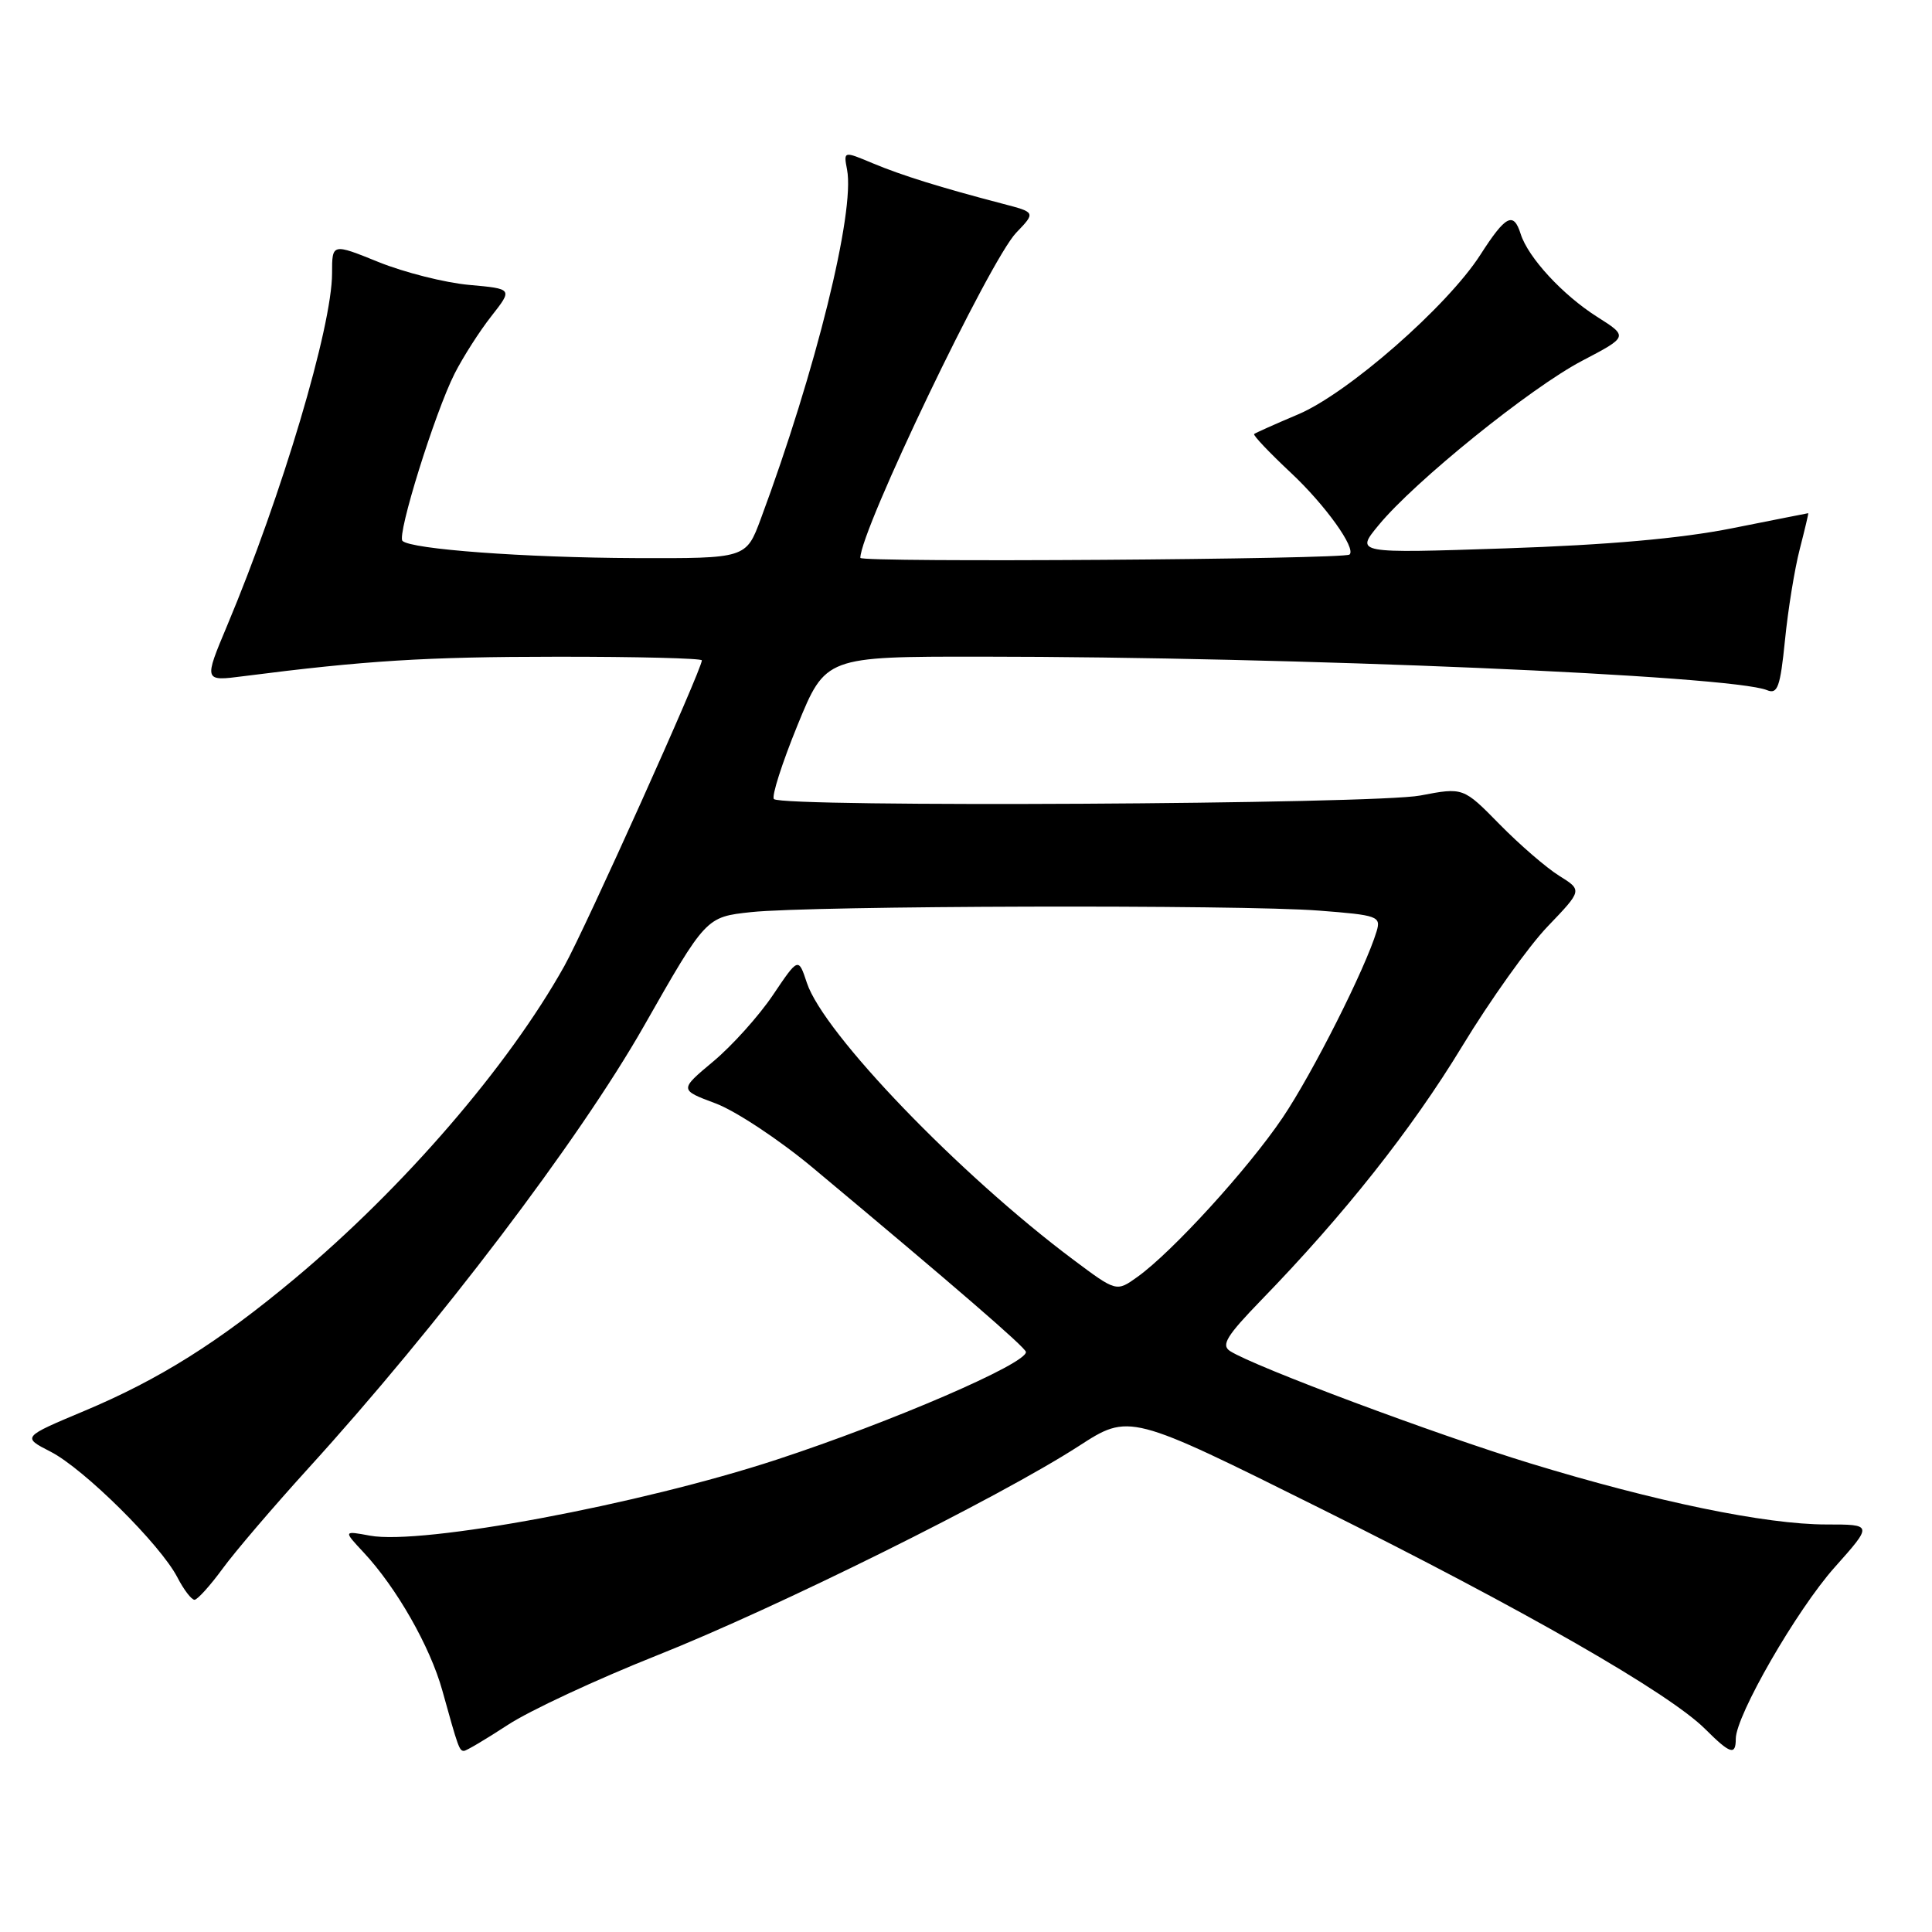 <?xml version="1.0" encoding="UTF-8" standalone="no"?>
<!DOCTYPE svg PUBLIC "-//W3C//DTD SVG 1.1//EN" "http://www.w3.org/Graphics/SVG/1.1/DTD/svg11.dtd" >
<svg xmlns="http://www.w3.org/2000/svg" xmlns:xlink="http://www.w3.org/1999/xlink" version="1.1" viewBox="0 0 256 256">
 <g >
 <path fill="currentColor"
d=" M 67.27 228.57 C 70.14 226.68 79.03 222.54 87.00 219.37 C 102.98 213.02 132.44 198.40 142.93 191.62 C 149.65 187.27 149.65 187.27 175.07 199.93 C 201.93 213.30 221.20 224.35 225.97 229.13 C 229.26 232.41 230.00 232.65 230.00 230.40 C 230.00 227.33 238.08 213.31 243.10 207.68 C 248.16 202.00 248.16 202.00 241.99 202.00 C 233.97 202.00 219.40 198.99 202.79 193.91 C 190.20 190.06 166.24 181.10 163.00 179.03 C 161.77 178.24 162.52 177.02 167.11 172.28 C 178.10 160.96 187.05 149.66 193.73 138.66 C 197.45 132.53 202.56 125.37 205.09 122.74 C 209.67 117.96 209.67 117.96 206.59 116.04 C 204.89 114.98 201.34 111.91 198.70 109.22 C 193.89 104.32 193.89 104.32 188.20 105.41 C 182.16 106.57 103.66 107.00 102.55 105.88 C 102.21 105.54 103.61 101.16 105.66 96.13 C 109.39 87.00 109.39 87.00 129.95 87.01 C 171.36 87.02 229.44 89.50 234.14 91.45 C 235.54 92.03 235.89 91.06 236.52 84.82 C 236.92 80.79 237.80 75.36 238.48 72.75 C 239.15 70.14 239.66 68.00 239.60 68.00 C 239.55 68.01 235.00 68.90 229.50 70.00 C 222.74 71.35 213.03 72.21 199.54 72.66 C 179.58 73.33 179.58 73.33 182.68 69.58 C 187.44 63.79 202.80 51.39 209.63 47.81 C 215.76 44.60 215.76 44.60 211.61 41.97 C 207.06 39.08 202.49 34.13 201.50 31.01 C 200.55 27.99 199.51 28.53 196.15 33.77 C 191.76 40.60 178.59 52.13 172.00 54.91 C 168.97 56.19 166.36 57.36 166.18 57.51 C 166.01 57.67 168.19 59.97 171.02 62.62 C 175.58 66.88 179.73 72.66 178.82 73.48 C 178.11 74.12 114.00 74.56 114.00 73.92 C 114.00 70.27 131.15 34.50 134.65 30.84 C 137.24 28.14 137.24 28.14 132.87 27.00 C 124.65 24.85 119.50 23.25 115.63 21.63 C 111.77 20.01 111.77 20.01 112.24 22.48 C 113.31 28.06 108.09 49.16 100.81 68.75 C 98.86 74.00 98.86 74.00 84.18 73.95 C 69.49 73.89 54.45 72.78 53.33 71.67 C 52.57 70.90 57.62 54.68 60.24 49.50 C 61.36 47.30 63.55 43.87 65.11 41.89 C 67.95 38.27 67.95 38.27 62.15 37.75 C 58.96 37.46 53.57 36.10 50.18 34.73 C 44.00 32.23 44.00 32.23 44.00 36.20 C 44.00 43.28 37.36 65.59 30.10 82.89 C 27.00 90.28 27.00 90.28 32.25 89.60 C 48.41 87.53 56.35 87.03 73.75 87.02 C 84.34 87.01 93.00 87.23 93.00 87.50 C 93.00 88.70 77.56 123.02 74.78 128.00 C 67.35 141.30 53.47 157.39 39.00 169.47 C 28.99 177.83 21.10 182.79 11.16 186.96 C 2.92 190.42 2.92 190.42 6.71 192.36 C 11.13 194.63 21.25 204.66 23.50 209.00 C 24.35 210.65 25.38 211.99 25.78 211.98 C 26.17 211.96 27.85 210.11 29.50 207.85 C 31.15 205.59 36.24 199.64 40.80 194.62 C 58.02 175.70 76.72 151.07 85.30 136.00 C 93.55 121.50 93.55 121.50 99.53 120.86 C 107.53 120.00 164.37 119.85 174.77 120.66 C 182.58 121.26 183.00 121.42 182.41 123.40 C 180.93 128.33 173.92 142.23 169.94 148.12 C 165.35 154.91 155.32 165.90 150.71 169.20 C 147.93 171.19 147.93 171.19 142.21 166.91 C 127.13 155.63 109.11 136.91 106.91 130.22 C 105.79 126.84 105.79 126.84 102.41 131.86 C 100.55 134.62 97.00 138.57 94.52 140.64 C 90.01 144.41 90.01 144.41 94.83 146.21 C 97.47 147.20 103.28 151.04 107.72 154.75 C 126.61 170.52 135.88 178.54 135.94 179.14 C 136.08 180.67 118.21 188.39 102.88 193.42 C 84.77 199.36 55.90 204.76 49.01 203.48 C 45.50 202.83 45.50 202.83 48.15 205.67 C 52.53 210.35 56.99 218.17 58.61 224.00 C 60.72 231.60 60.86 232.00 61.48 232.00 C 61.78 232.00 64.39 230.45 67.27 228.57 Z "/>
</g>
</svg>